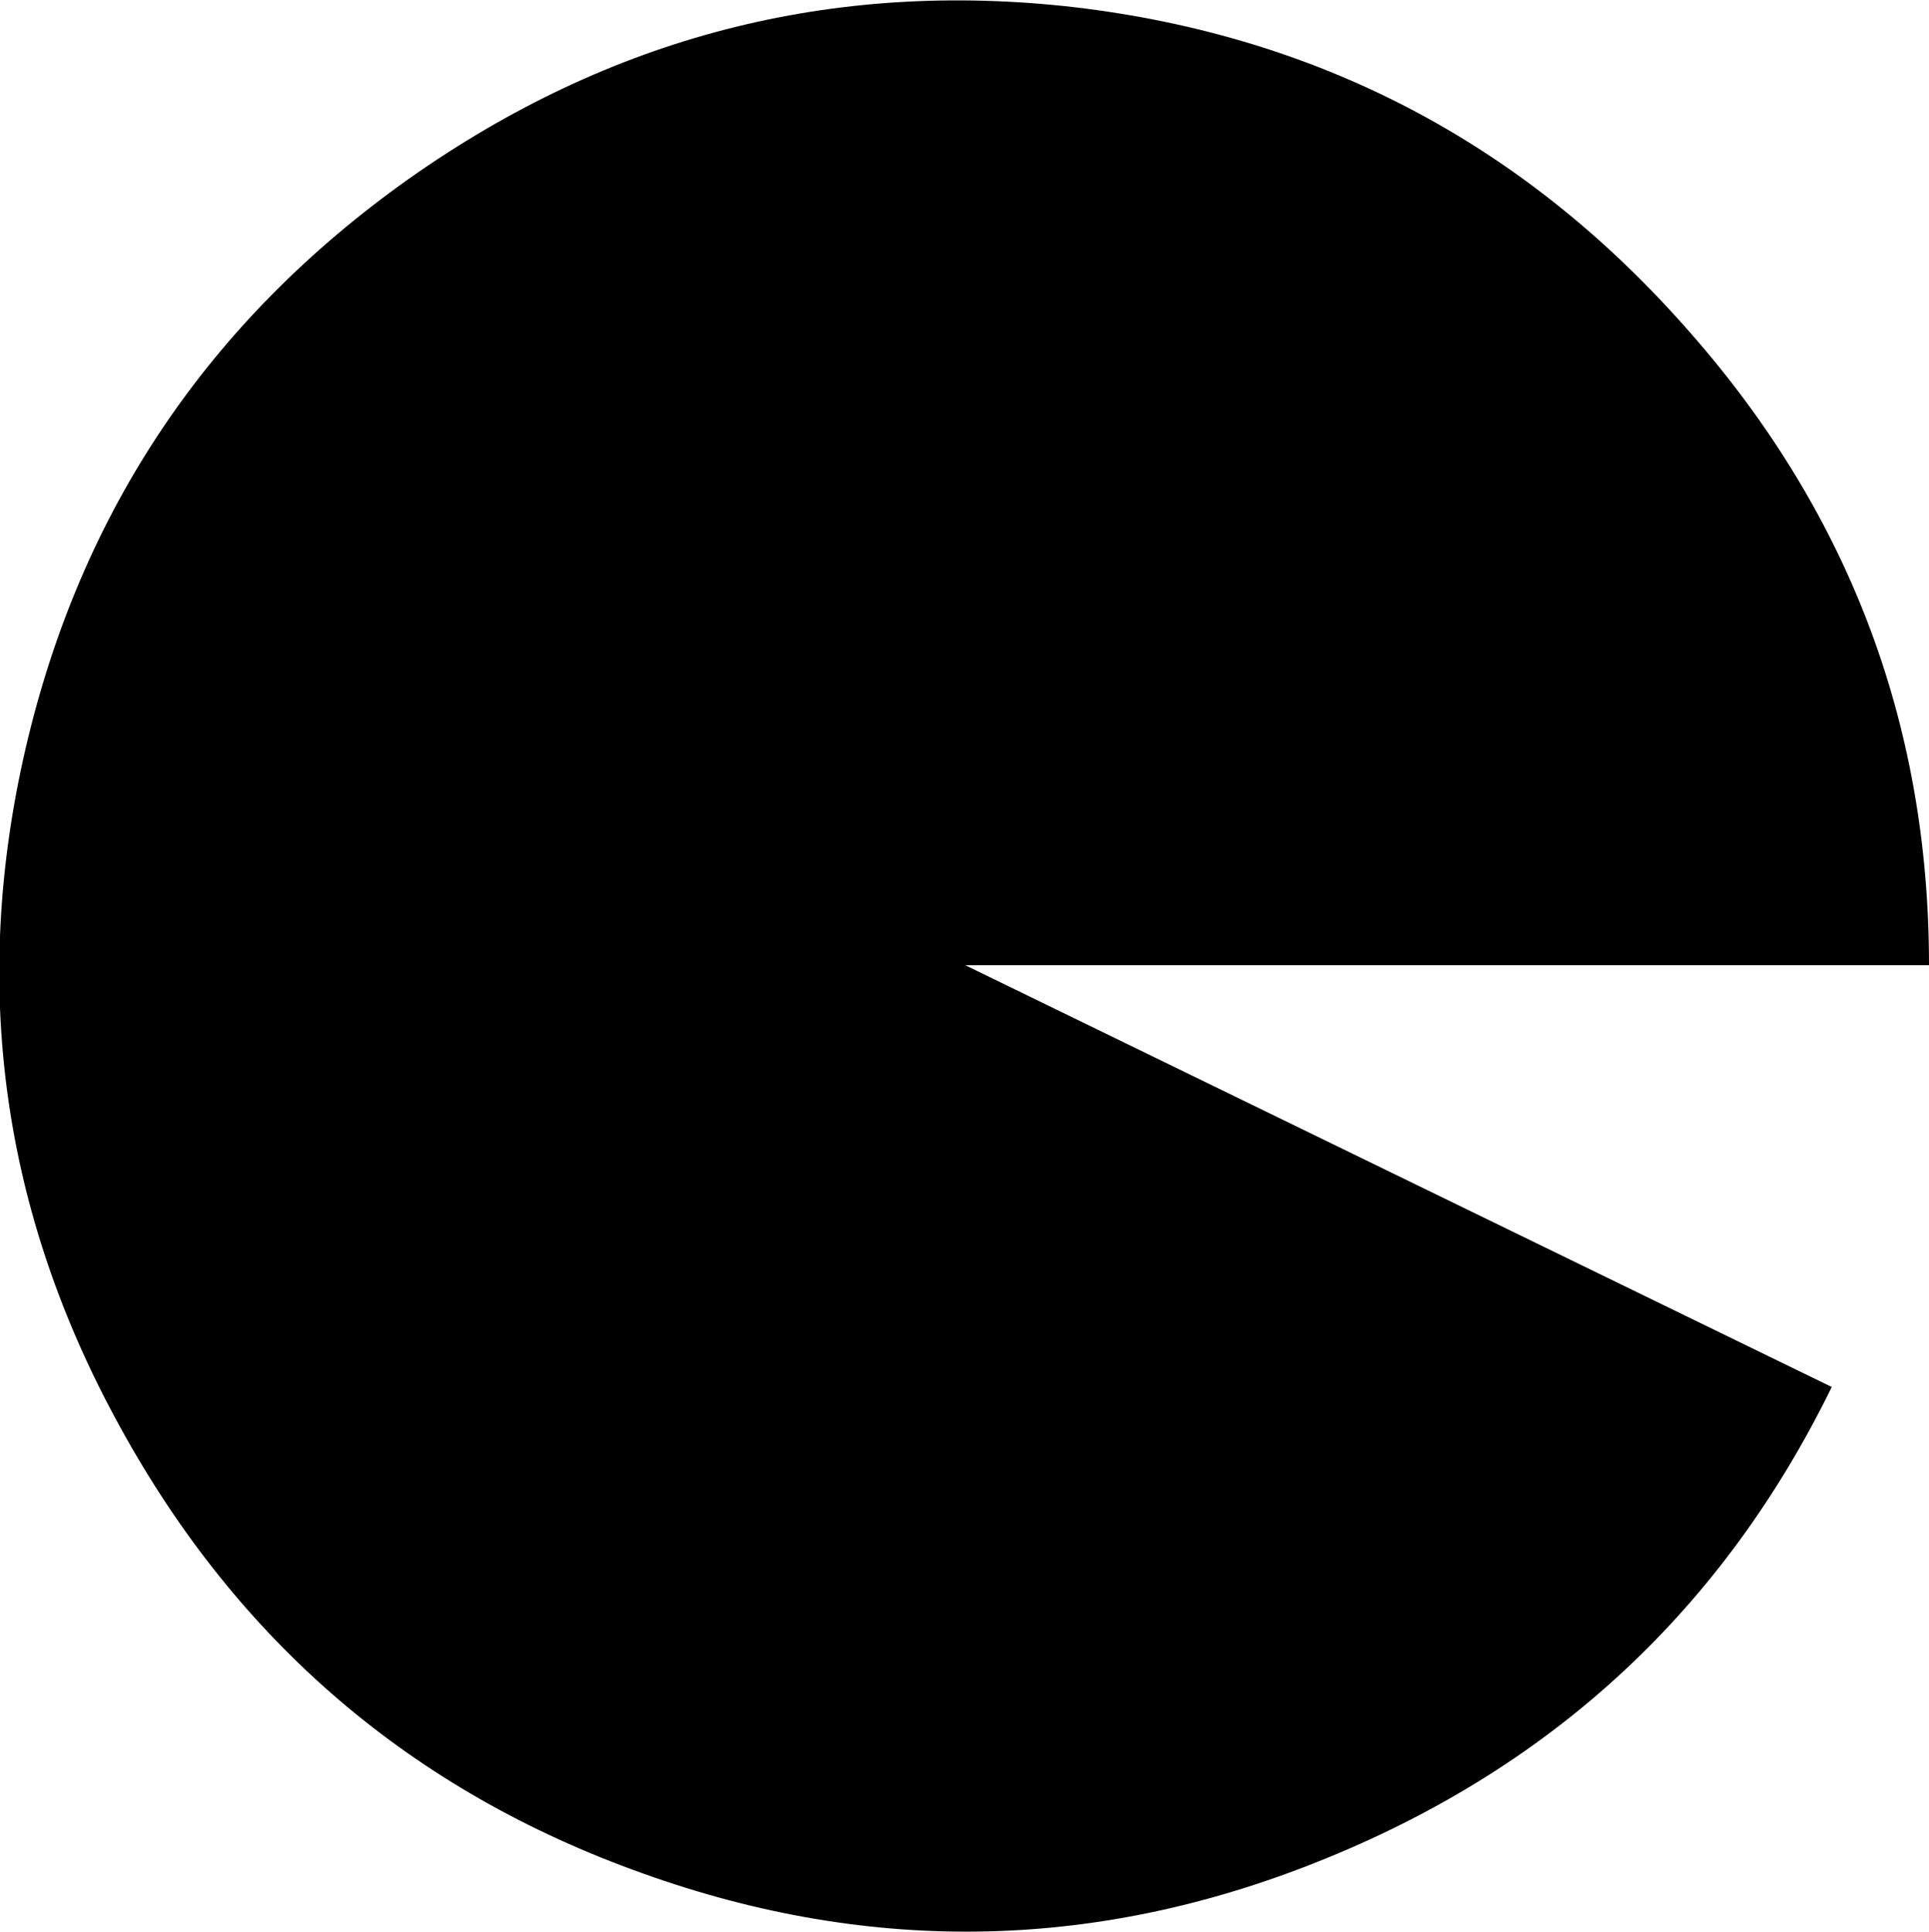 <?xml version="1.0" encoding="UTF-8" standalone="no"?>
<svg xmlns:ffdec="https://www.free-decompiler.com/flash" xmlns:xlink="http://www.w3.org/1999/xlink" ffdec:objectType="shape" height="67.55px" width="67.45px" xmlns="http://www.w3.org/2000/svg">
  <g transform="matrix(1.0, 0.0, 0.0, 1.0, 0.05, 0.1)">
    <path d="M67.4 33.65 L33.7 33.65 64.0 48.4 Q58.35 59.95 46.4 64.85 34.5 69.75 22.4 65.4 10.35 61.1 4.15 49.8 -2.05 38.55 0.85 26.05 3.75 13.6 14.25 6.15 24.8 -1.3 37.5 0.15 50.25 1.65 58.8 11.25 67.4 20.85 67.4 33.65" fill="#000000" fill-rule="evenodd" stroke="none"/>
  </g>
</svg>
